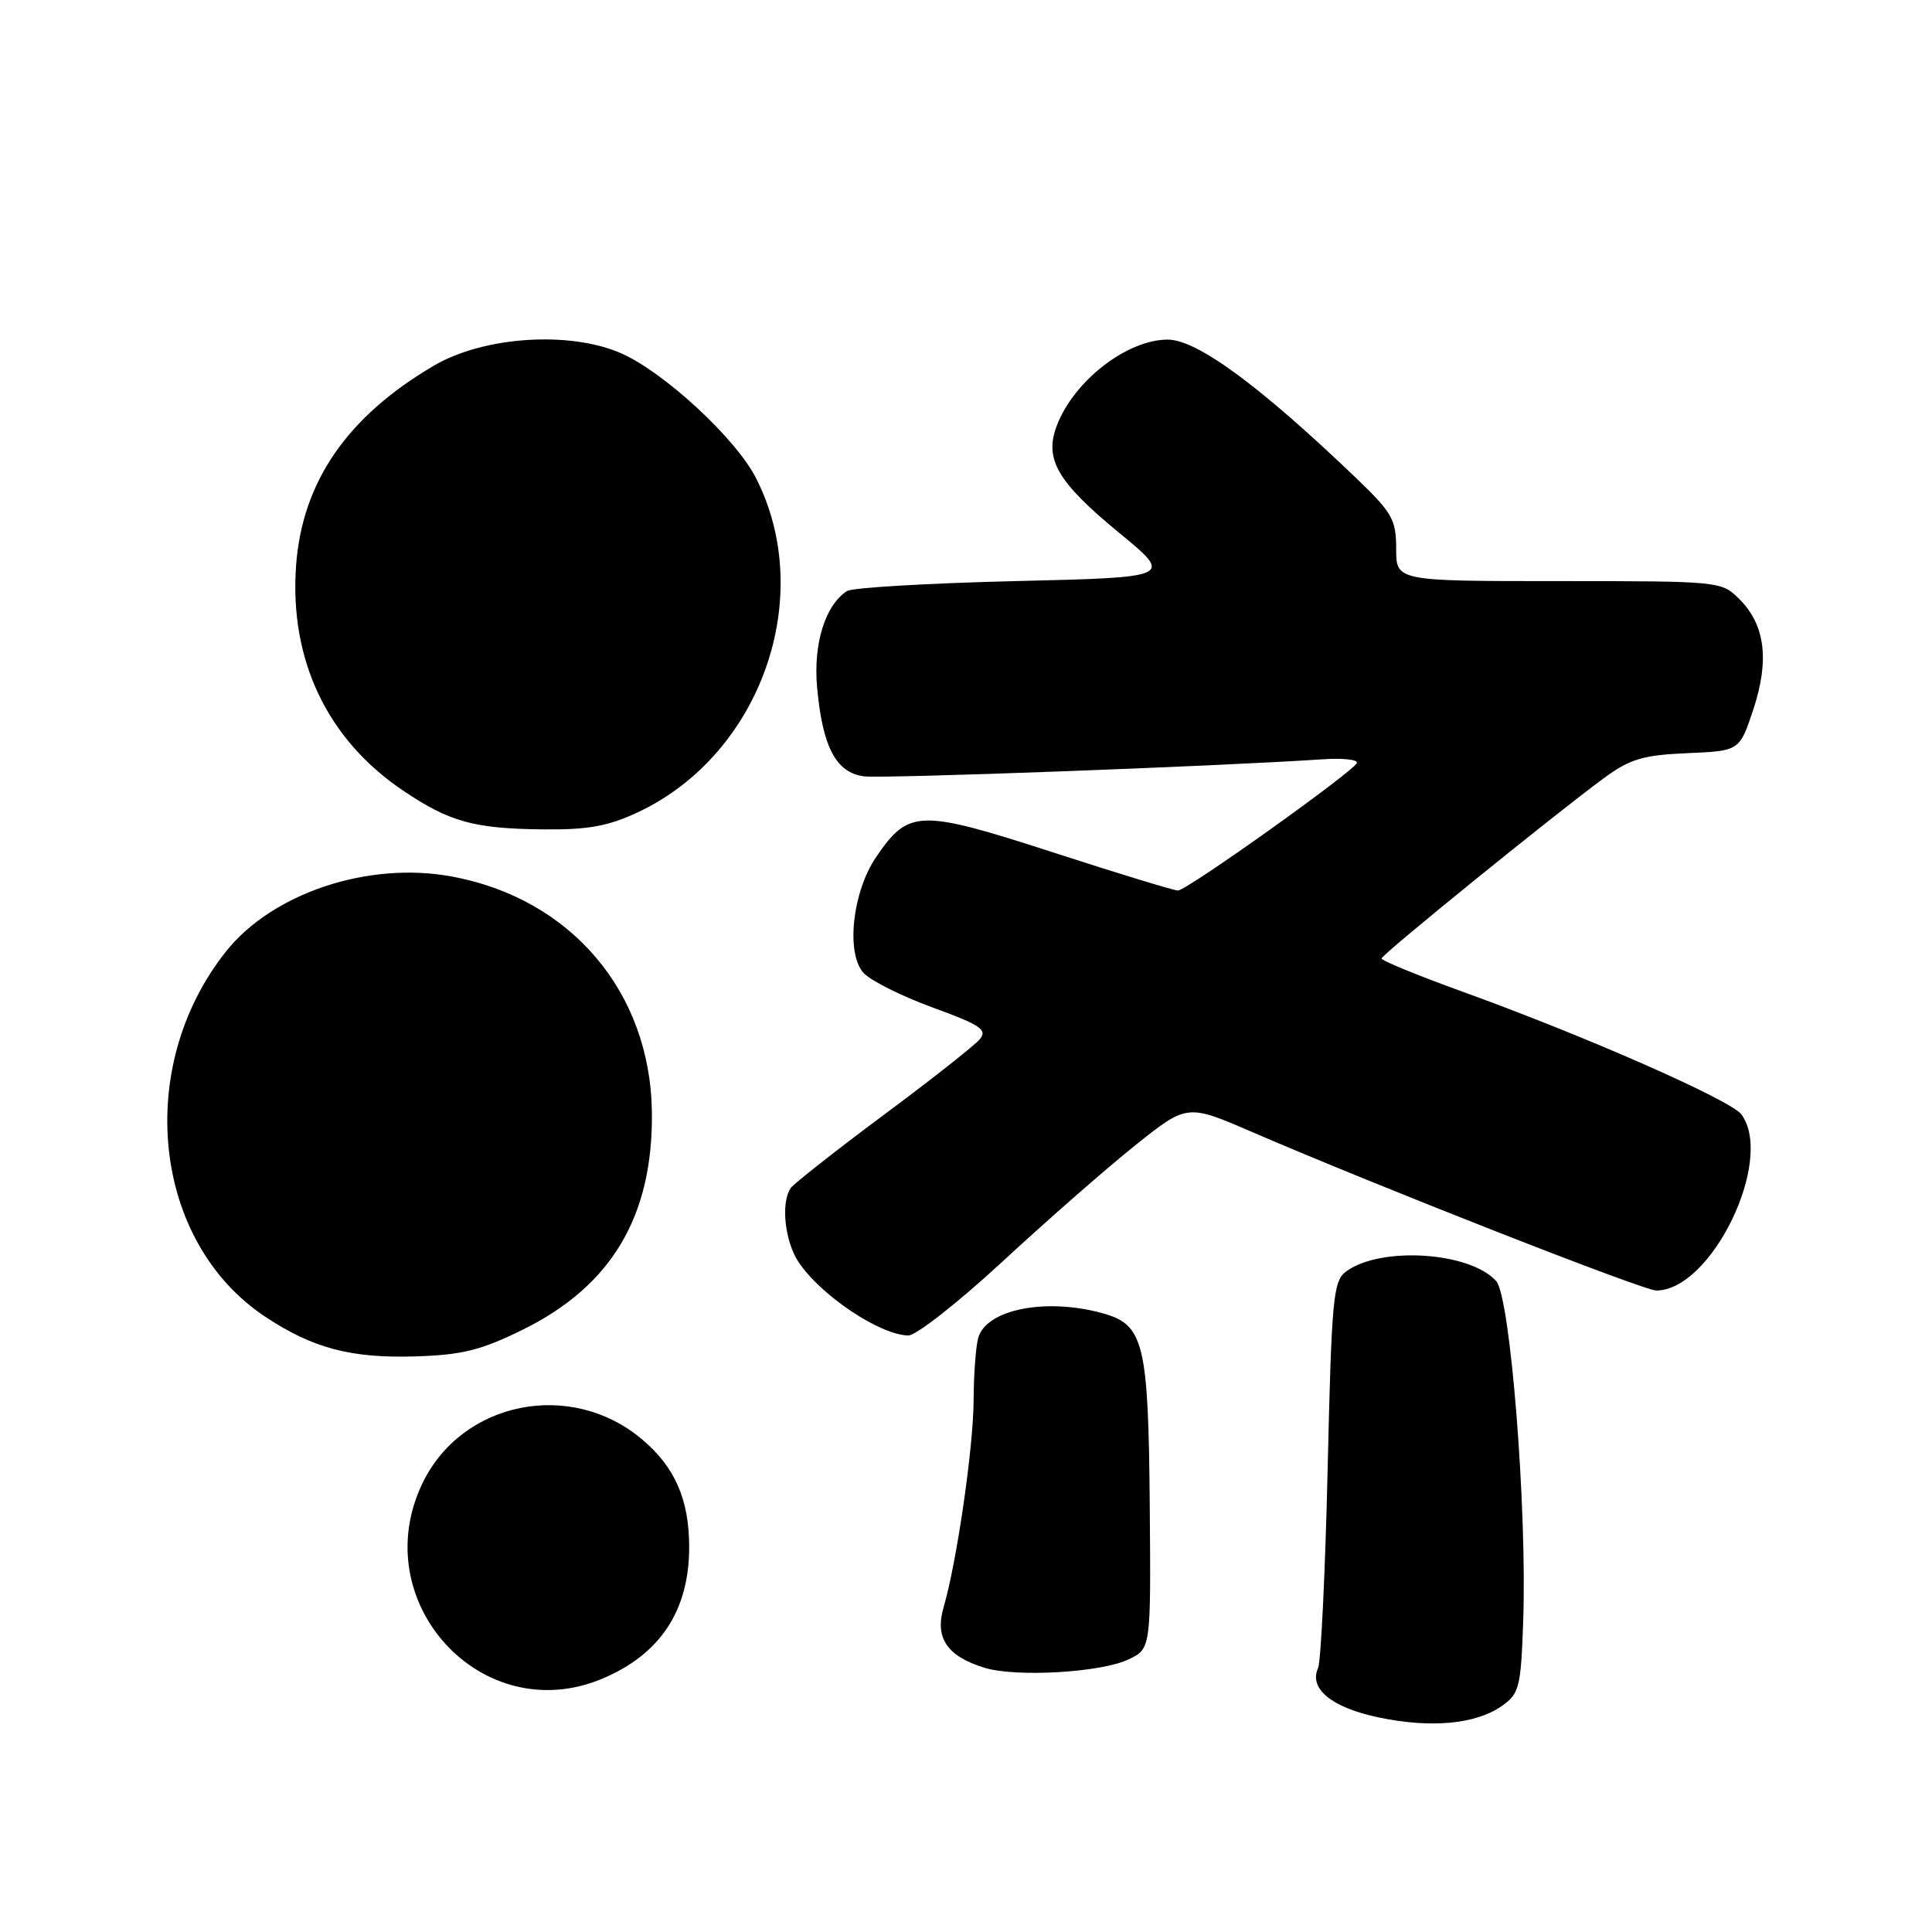 <?xml version="1.0" encoding="UTF-8" standalone="no"?>
<!DOCTYPE svg PUBLIC "-//W3C//DTD SVG 1.1//EN" "http://www.w3.org/Graphics/SVG/1.1/DTD/svg11.dtd" >
<svg xmlns="http://www.w3.org/2000/svg" xmlns:xlink="http://www.w3.org/1999/xlink" version="1.1" viewBox="0 0 256 256">
 <g >
 <path fill="currentColor"
d=" M 199.00 226.05 C 201.32 224.42 201.52 223.60 201.83 214.90 C 202.36 199.92 200.13 171.85 198.25 169.75 C 194.79 165.88 182.97 165.11 178.39 168.46 C 176.65 169.72 176.45 171.88 175.92 194.67 C 175.60 208.33 175.03 220.19 174.65 221.03 C 173.41 223.76 176.45 226.25 182.60 227.55 C 189.57 229.03 195.54 228.48 199.00 226.05 Z  M 79.77 222.45 C 87.47 219.23 91.32 213.42 91.32 205.00 C 91.32 198.70 89.43 194.38 85.06 190.71 C 75.65 182.78 61.25 185.65 56.00 196.50 C 48.39 212.22 63.85 229.11 79.77 222.45 Z  M 149.56 219.87 C 152.50 218.45 152.50 218.45 152.35 199.67 C 152.17 177.97 151.58 175.53 146.13 174.02 C 138.56 171.92 130.64 173.50 129.61 177.31 C 129.29 178.52 129.02 182.20 129.01 185.50 C 128.99 191.72 126.79 206.94 125.04 212.94 C 123.84 217.02 125.47 219.45 130.42 220.98 C 134.60 222.28 145.94 221.62 149.56 219.87 Z  M 69.23 176.21 C 81.04 170.40 86.53 161.16 86.38 147.42 C 86.20 131.45 75.65 119.03 59.80 116.13 C 48.76 114.11 36.06 118.35 29.91 126.12 C 17.73 141.50 20.24 164.62 35.17 174.49 C 41.46 178.66 46.53 179.99 55.02 179.73 C 61.22 179.54 63.72 178.92 69.23 176.21 Z  M 132.85 167.15 C 138.71 161.73 146.60 154.82 150.39 151.79 C 157.29 146.27 157.29 146.27 165.89 149.99 C 182.74 157.26 217.77 171.00 219.46 171.00 C 226.79 171.00 235.16 153.70 230.75 147.67 C 229.35 145.77 210.12 137.30 193.73 131.38 C 187.83 129.24 183.03 127.28 183.06 127.00 C 183.12 126.45 206.11 107.81 212.56 103.08 C 215.99 100.57 217.71 100.05 223.56 99.80 C 230.50 99.50 230.50 99.50 232.32 94.02 C 234.48 87.48 233.90 82.80 230.48 79.39 C 228.11 77.02 227.93 77.00 206.55 77.00 C 185.00 77.00 185.00 77.00 185.00 72.72 C 185.00 68.85 184.48 67.94 179.75 63.40 C 166.95 51.13 158.62 45.00 154.73 45.00 C 149.32 45.00 142.27 50.48 140.02 56.43 C 138.35 60.85 140.12 63.88 148.29 70.60 C 155.47 76.50 155.47 76.50 134.49 77.00 C 122.94 77.28 112.93 77.87 112.24 78.31 C 109.34 80.19 107.75 85.30 108.27 91.08 C 108.99 99.01 110.79 102.41 114.51 102.87 C 117.08 103.19 161.18 101.55 175.29 100.61 C 177.92 100.43 179.94 100.65 179.79 101.10 C 179.39 102.21 157.25 118.00 156.08 118.00 C 155.56 118.00 148.08 115.72 139.46 112.92 C 121.80 107.21 120.41 107.24 116.10 113.55 C 112.95 118.16 112.06 126.30 114.42 128.91 C 115.34 129.93 119.47 132.00 123.58 133.50 C 129.93 135.81 130.87 136.45 129.83 137.70 C 129.16 138.51 123.41 143.05 117.05 147.77 C 110.70 152.50 105.17 156.85 104.77 157.43 C 103.45 159.35 103.98 164.44 105.78 167.18 C 108.70 171.61 116.55 176.88 120.35 176.96 C 121.37 176.98 126.99 172.57 132.85 167.15 Z  M 84.50 107.64 C 100.81 100.01 108.21 79.09 100.17 63.34 C 97.51 58.11 88.04 49.35 82.34 46.83 C 75.54 43.82 64.13 44.56 57.51 48.44 C 46.00 55.19 40.03 63.85 39.23 74.98 C 38.34 87.44 43.37 98.00 53.40 104.75 C 59.59 108.92 62.78 109.80 72.00 109.90 C 77.89 109.96 80.57 109.48 84.50 107.64 Z "/>
</g>
</svg>